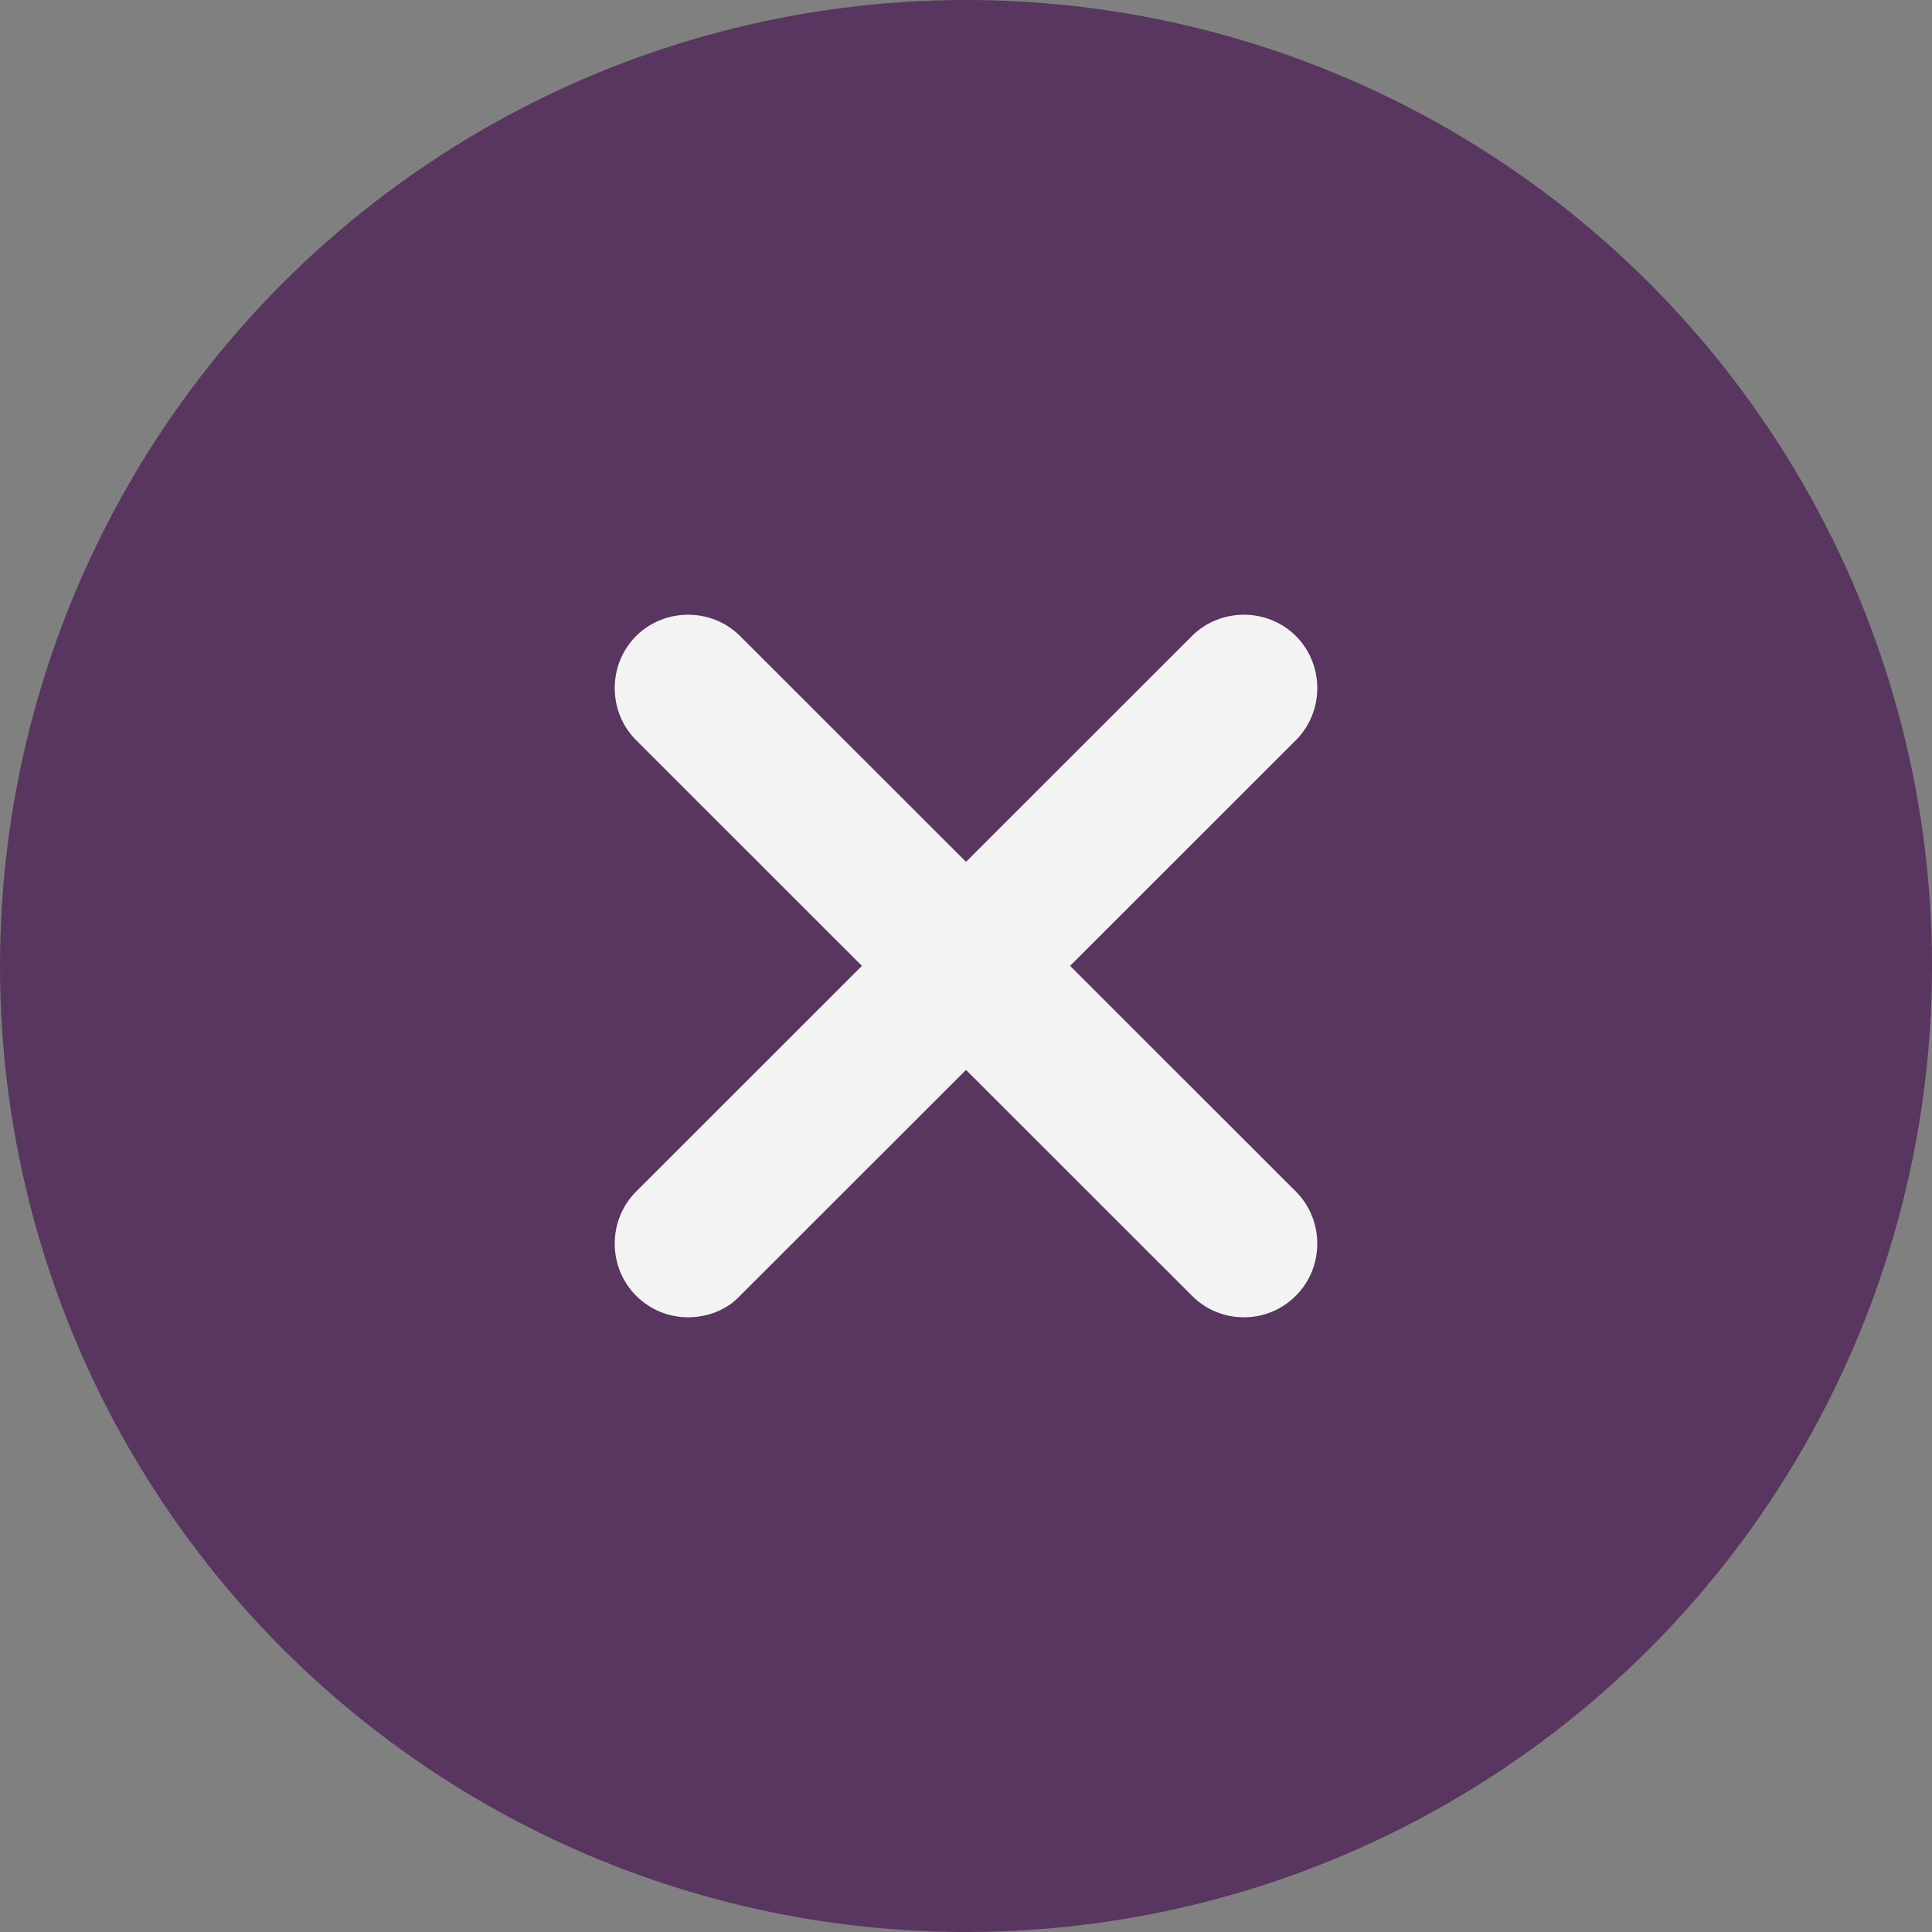 <svg width="22" height="22" viewBox="0 0 22 22" fill="none" xmlns="http://www.w3.org/2000/svg">
<rect x="0" y="0" width="22" height="22" fill="#808080" stroke="none"/>
<circle cx="11" cy="11" r="11" fill="#552E5B" fill-opacity="0.9"/>
<path d="M7.836 15C7.623 15 7.411 14.922 7.243 14.754C6.919 14.43 6.919 13.893 7.243 13.569L13.572 7.243C13.896 6.919 14.433 6.919 14.757 7.243C15.081 7.567 15.081 8.104 14.757 8.428L8.428 14.754C8.272 14.922 8.048 15 7.836 15Z" fill="#F3F3F3"/>
<path d="M14.164 15C13.952 15 13.739 14.922 13.572 14.754L7.243 8.428C6.919 8.104 6.919 7.567 7.243 7.243C7.567 6.919 8.104 6.919 8.428 7.243L14.757 13.569C15.081 13.893 15.081 14.43 14.757 14.754C14.589 14.922 14.377 15 14.164 15Z" fill="#F3F3F3"/>
</svg>
